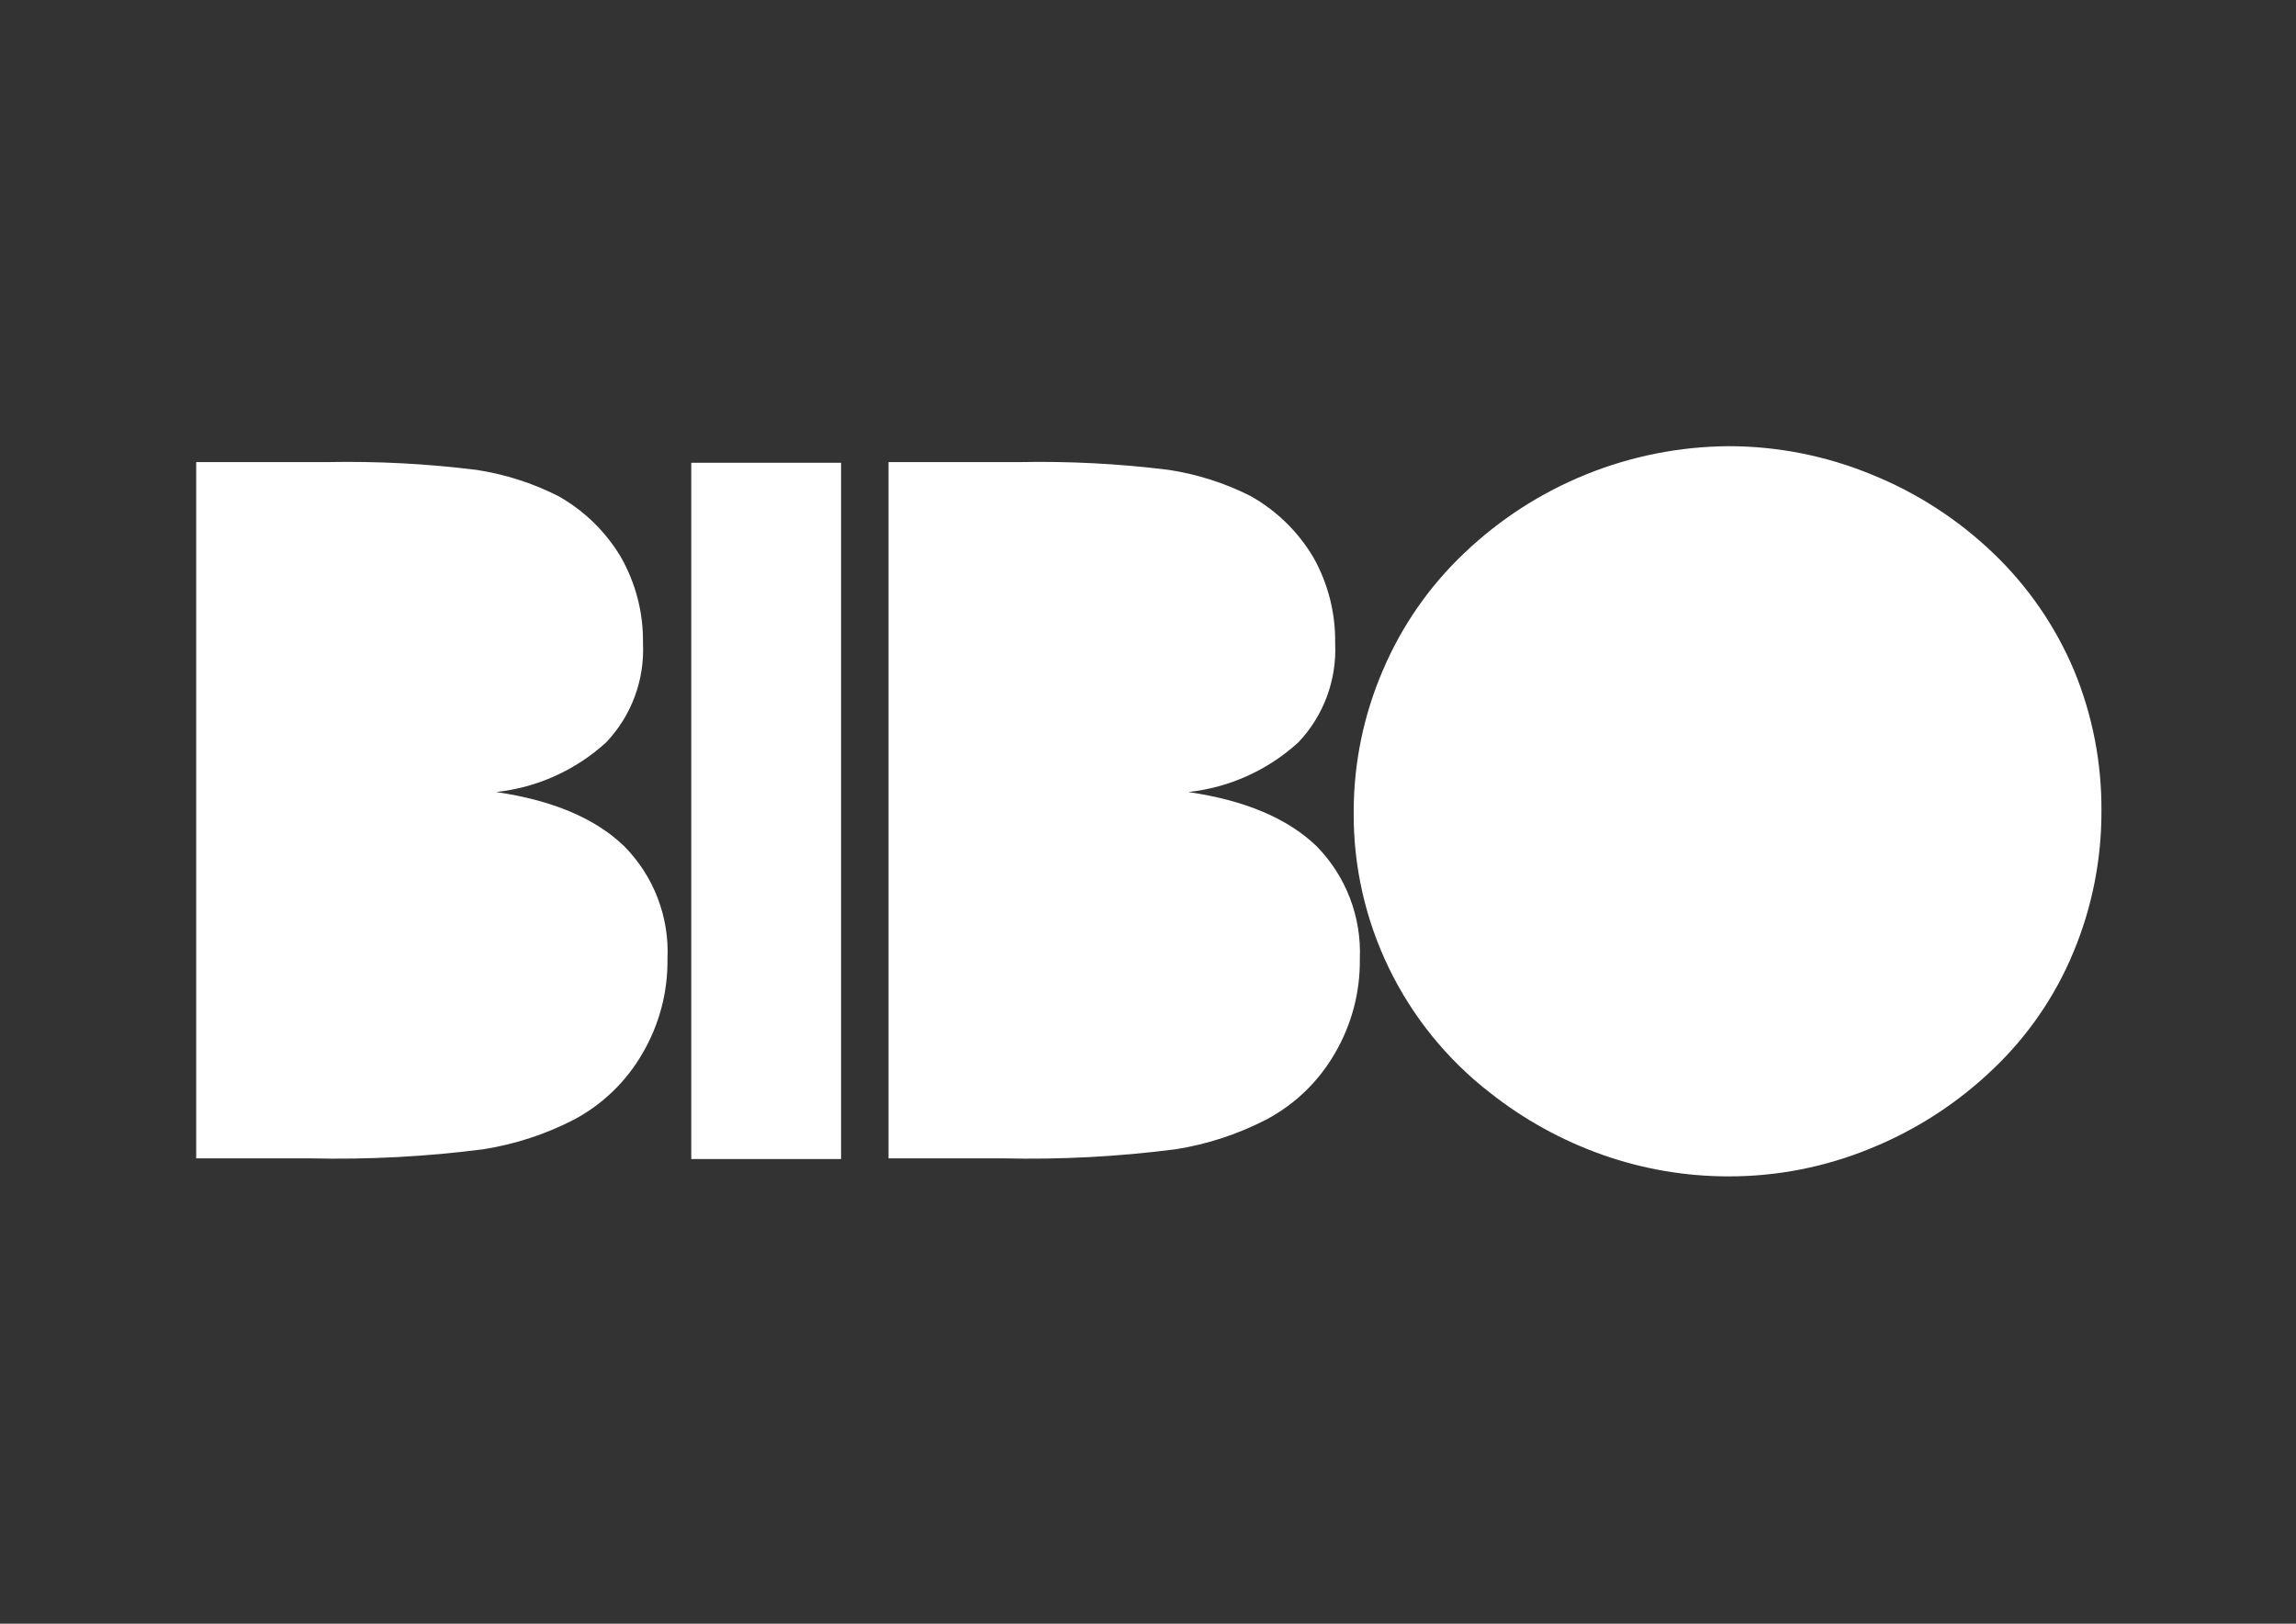 <?xml version="1.0" encoding="utf-8"?>
<!-- Generator: Adobe Illustrator 24.3.0, SVG Export Plug-In . SVG Version: 6.00 Build 0)  -->
<svg version="1.0" id="katman_1" xmlns="http://www.w3.org/2000/svg" xmlns:xlink="http://www.w3.org/1999/xlink" x="0px" y="0px"
	 viewBox="0 0 841.89 595.28" style="enable-background:new 0 0 841.89 595.28;" xml:space="preserve">
<rect x="0" y="0" width="841.89" height="595.28" fill="#333333" stroke="none"/>
<style type="text/css">
	.st0{fill:#fff;}
</style>
<path class="st0" d="M760.54,245.86c-6.83-16.23-16.92-30.88-29.65-43.05c-12.95-12.41-28.16-22.23-44.81-28.92
	c-16.57-6.8-34.3-10.3-52.2-10.31l0,0c-36.16,0.23-70.86,14.26-97.01,39.23c-12.79,12.13-22.94,26.76-29.83,42.99
	c-7.03,16.34-10.66,33.93-10.67,51.72c-0.18,19.87,4.24,39.51,12.91,57.39c8.67,17.88,21.35,33.52,37.05,45.69
	c12.43,9.83,26.4,17.53,41.35,22.8c14.78,5.22,30.34,7.88,46.02,7.88c17.8,0.05,35.43-3.39,51.9-10.13
	c16.75-6.74,32.07-16.62,45.11-29.1c12.74-12.07,22.79-26.67,29.53-42.87c6.85-16.4,10.36-34.01,10.31-51.78
	C770.68,279.73,767.28,262.21,760.54,245.86L760.54,245.86z M181.93,290.37c15.03-1.63,29.15-8,40.32-18.19
	c4.6-4.83,8.17-10.55,10.49-16.8c2.32-6.25,3.35-12.91,3.03-19.58c0.16-11.07-2.64-21.97-8.12-31.59
	c-5.6-9.38-13.56-17.12-23.1-22.43c-9.4-4.73-19.49-7.95-29.89-9.52c-18.1-2.25-36.33-3.21-54.57-2.85H71.94v255.26h41.9
	c21.17,0.5,42.36-0.62,63.36-3.33c11.63-1.82,22.89-5.5,33.35-10.91c10.45-5.58,19.13-13.99,25.04-24.25
	c6.15-10.49,9.32-22.46,9.16-34.62c0.36-7.62-0.87-15.23-3.6-22.34c-2.73-7.12-6.92-13.59-12.29-19.01
	C218.27,300.01,202.62,293.4,181.93,290.37z M253.47,169.65h54.93v255.26h-54.93V169.65z M435.73,290.37
	c15.03-1.63,29.15-8,40.32-18.19c4.6-4.83,8.17-10.55,10.49-16.8c2.32-6.25,3.35-12.91,3.03-19.58c0.17-11.06-2.61-21.97-8.06-31.59
	c-5.6-9.38-13.56-17.12-23.1-22.43c-9.4-4.73-19.49-7.95-29.89-9.52c-18.1-2.25-36.33-3.21-54.57-2.85h-48.14v255.26h41.9
	c21.17,0.5,42.36-0.62,63.36-3.33c11.61-1.82,22.85-5.51,33.29-10.91c10.48-5.56,19.18-13.97,25.1-24.25
	c6.15-10.49,9.32-22.46,9.16-34.62c0.33-7.61-0.91-15.21-3.64-22.33c-2.73-7.11-6.9-13.59-12.24-19.02
	C472.13,300.01,456.47,293.4,435.73,290.37z"/>
</svg>
